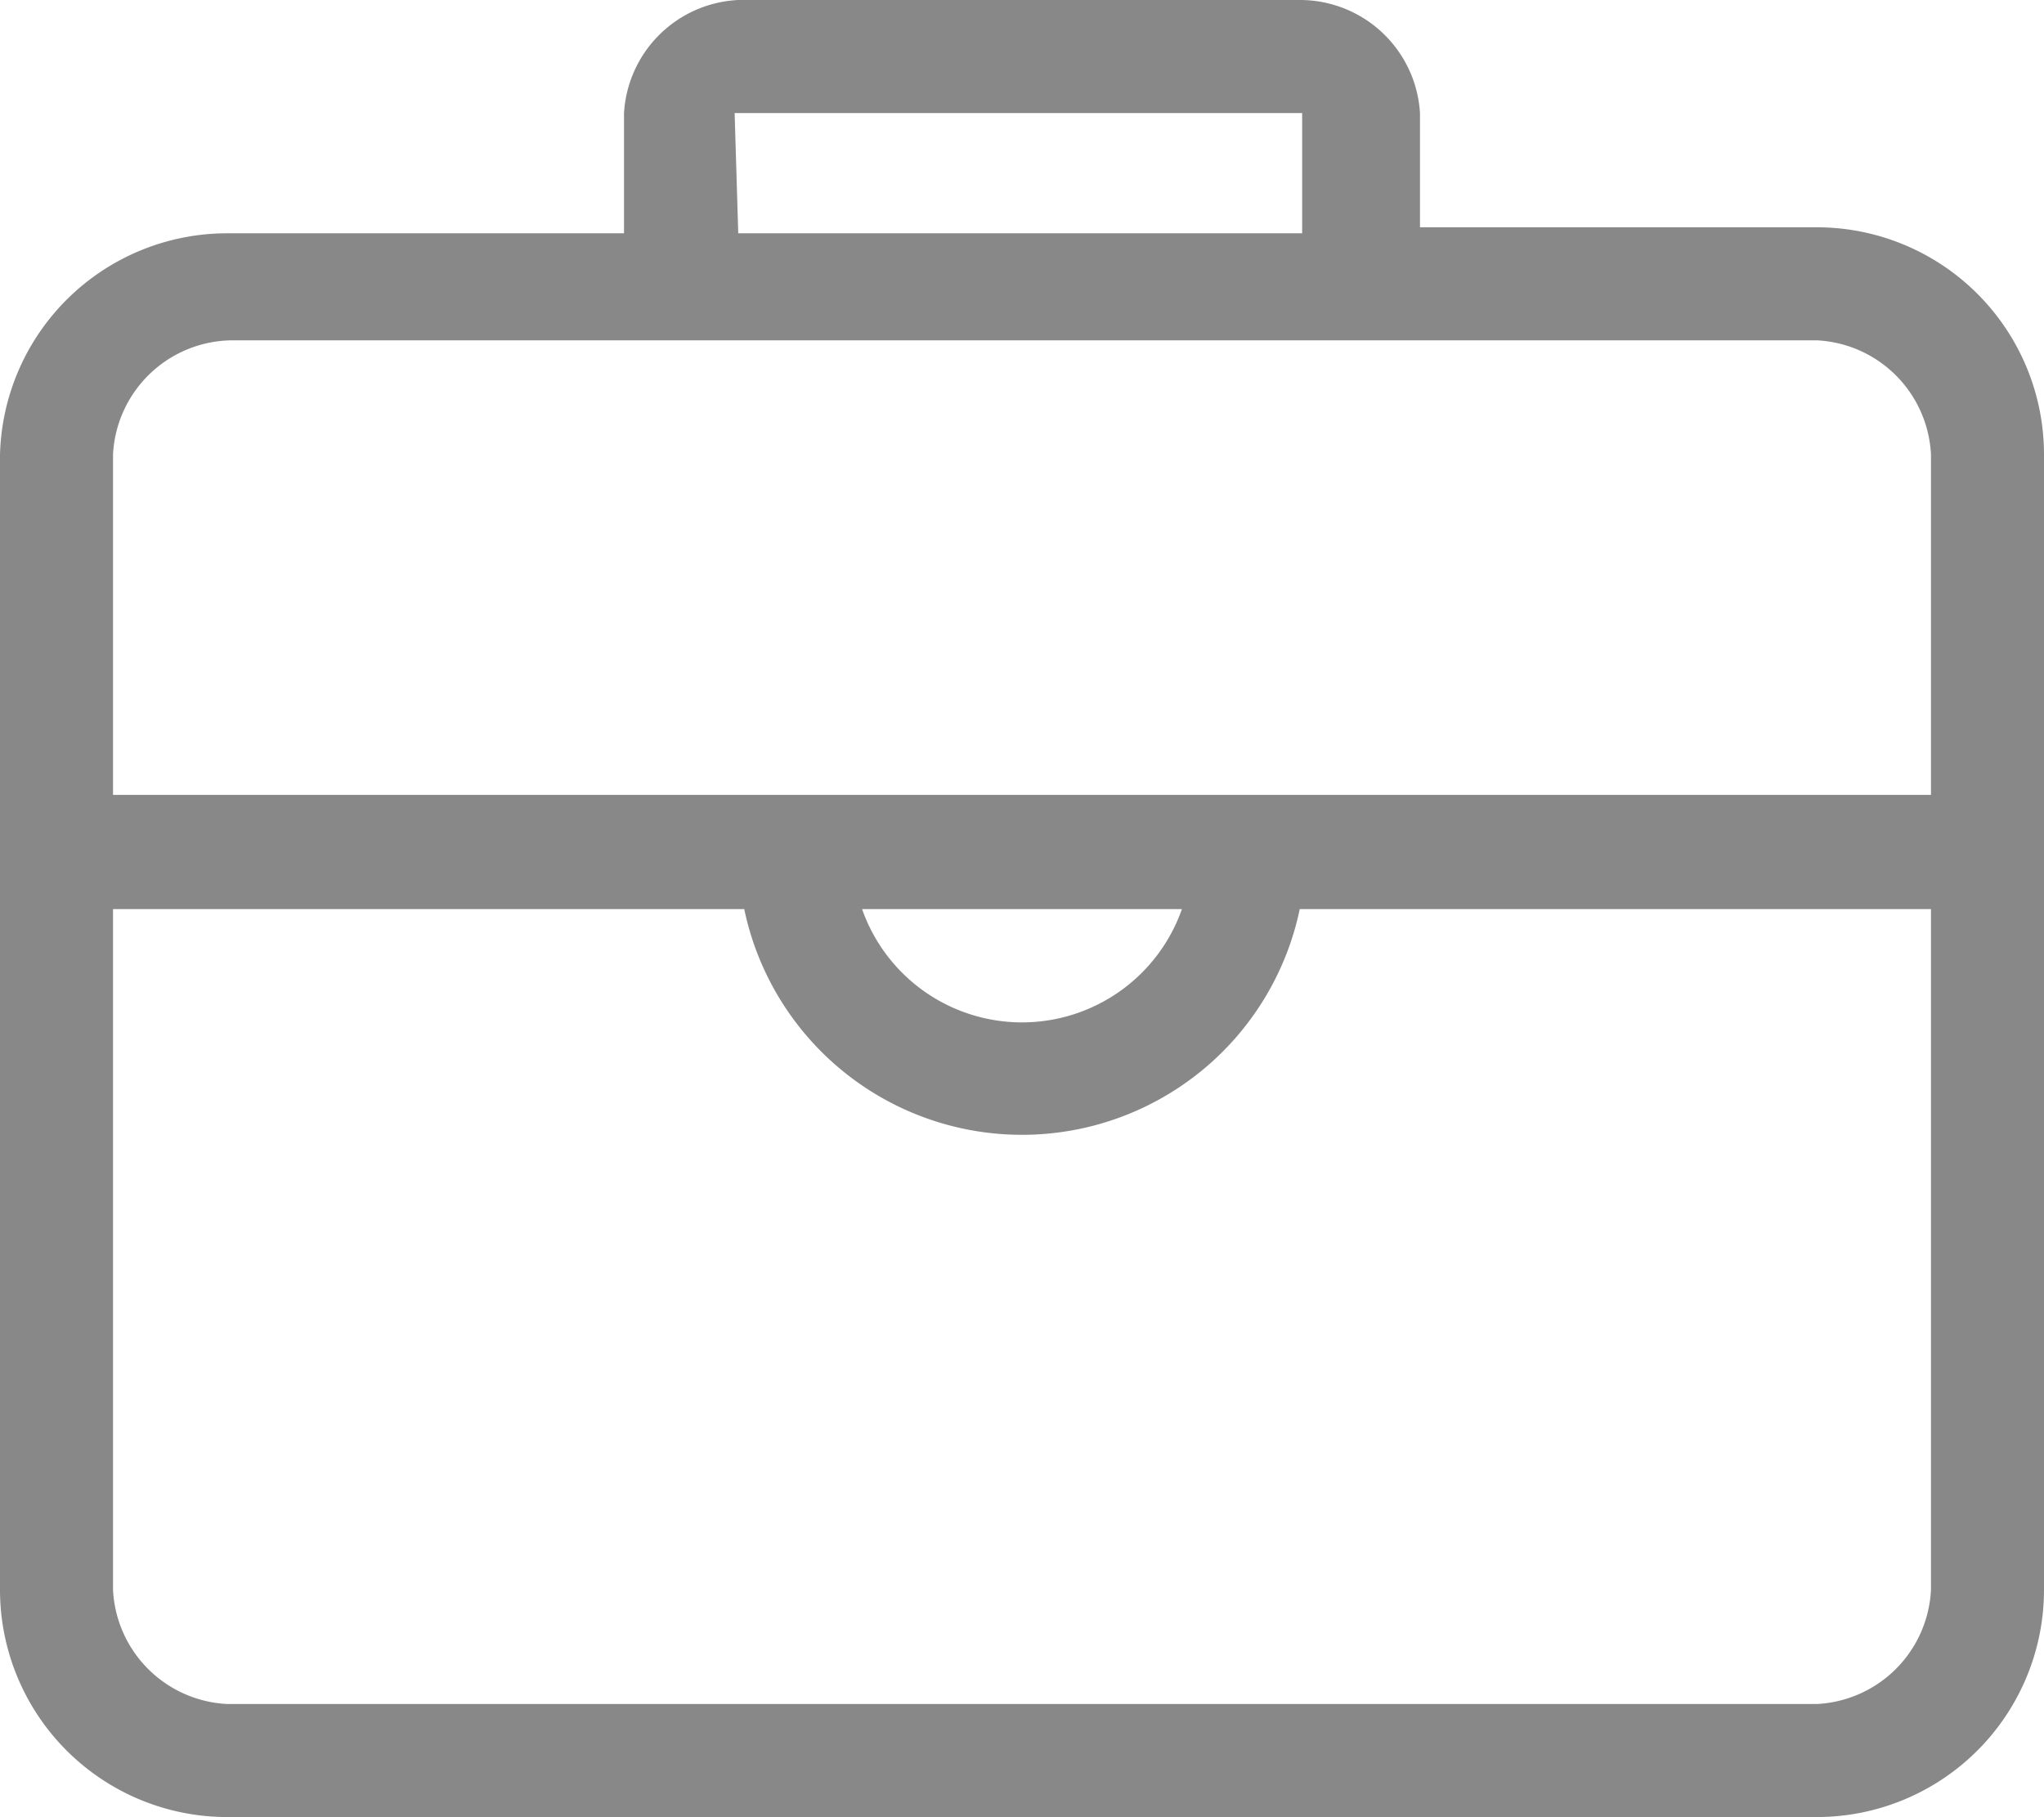 <svg xmlns="http://www.w3.org/2000/svg" viewBox="0 0 17 15.11"><defs><style>.cls-1{fill:#888;}</style></defs><title>资源 23</title><g id="图层_2" data-name="图层 2"><g id="工具箱"><path class="cls-1" d="M15.11,1.89h-3.3V.94a1,1,0,0,0-1-.94H6.14a1,1,0,0,0-.95.94v1H1.89A1.89,1.89,0,0,0,0,3.78v9.44a1.89,1.89,0,0,0,1.89,1.89H15.11A1.89,1.89,0,0,0,17,13.22V3.78a1.89,1.89,0,0,0-1.89-1.89Zm-9-.95h4.72v1H6.14ZM1.89,2.83H15.11a1,1,0,0,1,.95.95V6.61H.94V3.78a1,1,0,0,1,1-.95ZM9.83,7.56a1.41,1.41,0,0,1-2.66,0Zm5.28,6.61H1.89a1,1,0,0,1-.95-.95V7.56H6.19a2.36,2.36,0,0,0,4.62,0h5.25v5.66a1,1,0,0,1-.95.95Z"/></g></g></svg>